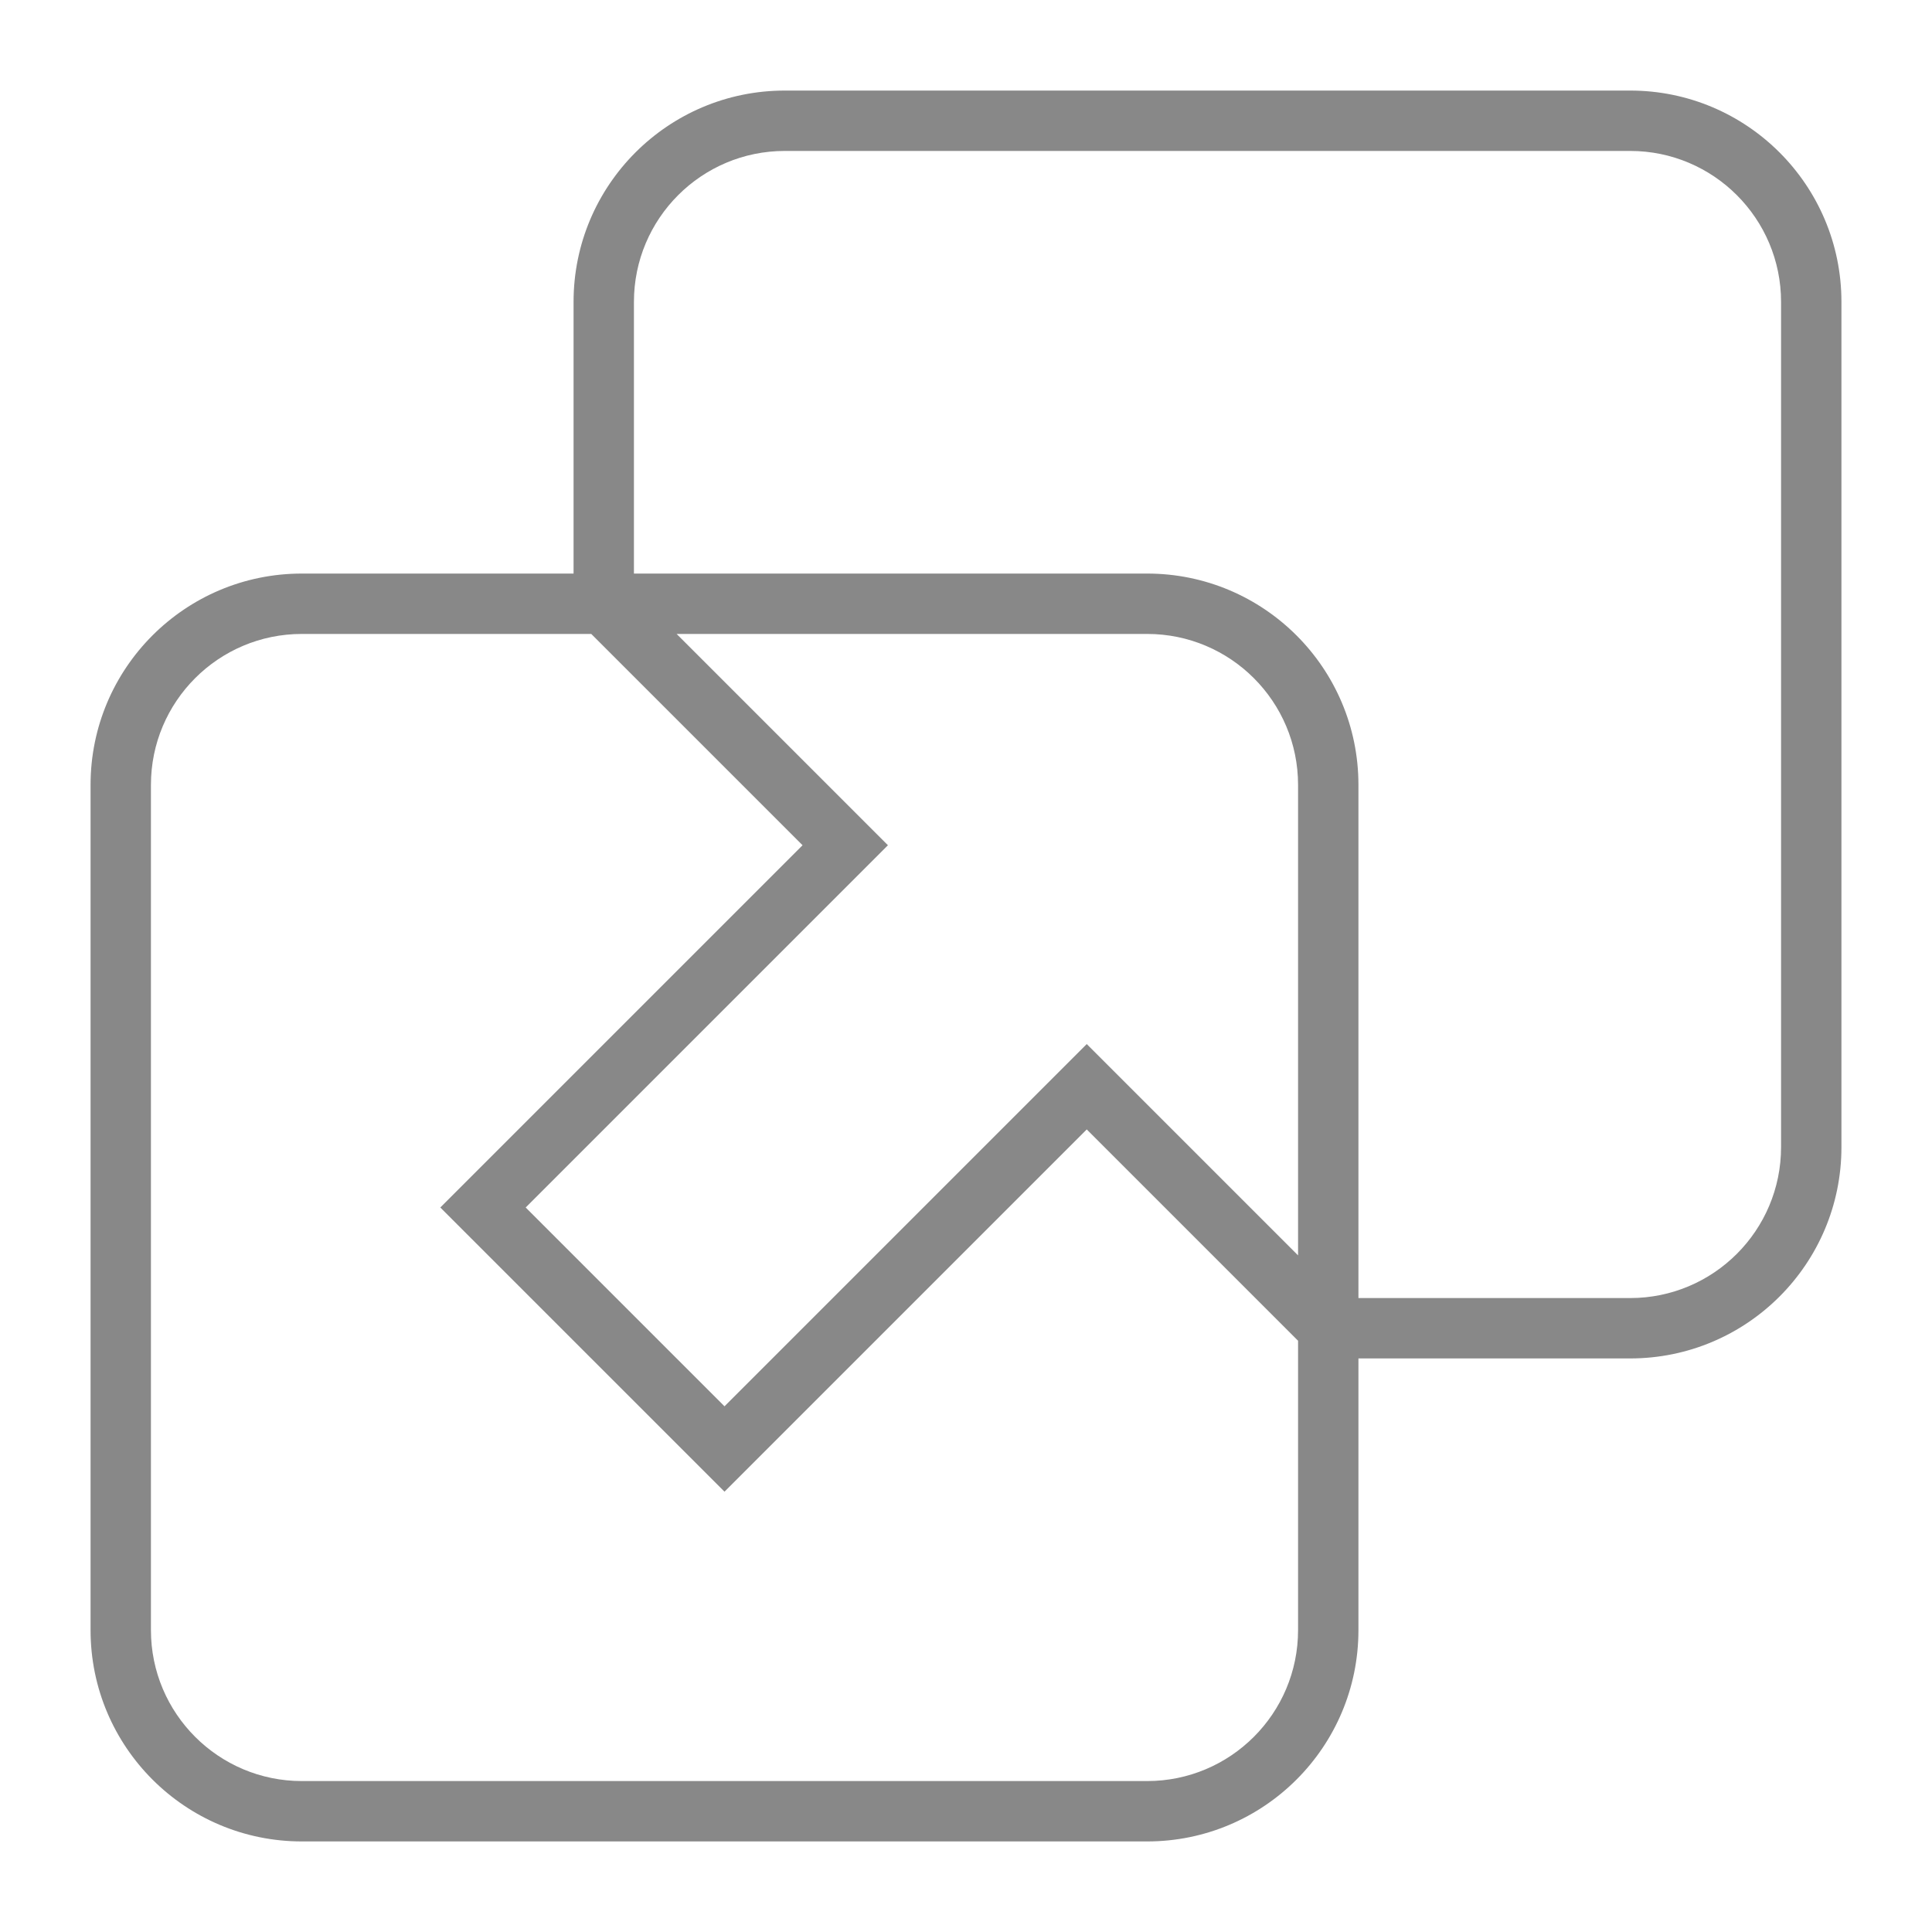 <svg width="64" height="64" viewBox="0 0 64 64" fill="none" xmlns="http://www.w3.org/2000/svg">
<path d="M28 28L28.707 28.707L29.414 28L28.707 27.293L28 28ZM16 40L15.293 39.293L14.586 40L15.293 40.707L16 40ZM24 48L23.293 48.707L24 49.414L24.707 48.707L24 48ZM36 36L36.707 35.293L36 34.586L35.293 35.293L36 36ZM26 3C22.134 3 19 6.134 19 10H21C21 7.239 23.239 5 26 5V3ZM54 3H26V5H54V3ZM61 10C61 6.134 57.866 3 54 3V5C56.761 5 59 7.239 59 10H61ZM61 38V10H59V38H61ZM54 45C57.866 45 61 41.866 61 38H59C59 40.761 56.761 43 54 43V45ZM44 45H54V43H44V45ZM43 26V44H45V26H43ZM38 21C40.761 21 43 23.239 43 26H45C45 22.134 41.866 19 38 19V21ZM20 21H38V19H20V21ZM19 10V20H21V10H19ZM19.293 20.707L27.293 28.707L28.707 27.293L20.707 19.293L19.293 20.707ZM27.293 27.293L15.293 39.293L16.707 40.707L28.707 28.707L27.293 27.293ZM15.293 40.707L23.293 48.707L24.707 47.293L16.707 39.293L15.293 40.707ZM24.707 48.707L36.707 36.707L35.293 35.293L23.293 47.293L24.707 48.707ZM35.293 36.707L43.293 44.707L44.707 43.293L36.707 35.293L35.293 36.707ZM43 44V54H45V44H43ZM43 54C43 56.761 40.761 59 38 59V61C41.866 61 45 57.866 45 54H43ZM38 59H10V61H38V59ZM10 59C7.239 59 5 56.761 5 54H3C3 57.866 6.134 61 10 61V59ZM5 54V26H3V54H5ZM5 26C5 23.239 7.239 21 10 21V19C6.134 19 3 22.134 3 26H5ZM10 21H20V19H10V21Z" fill="#888888"/>
</svg>
